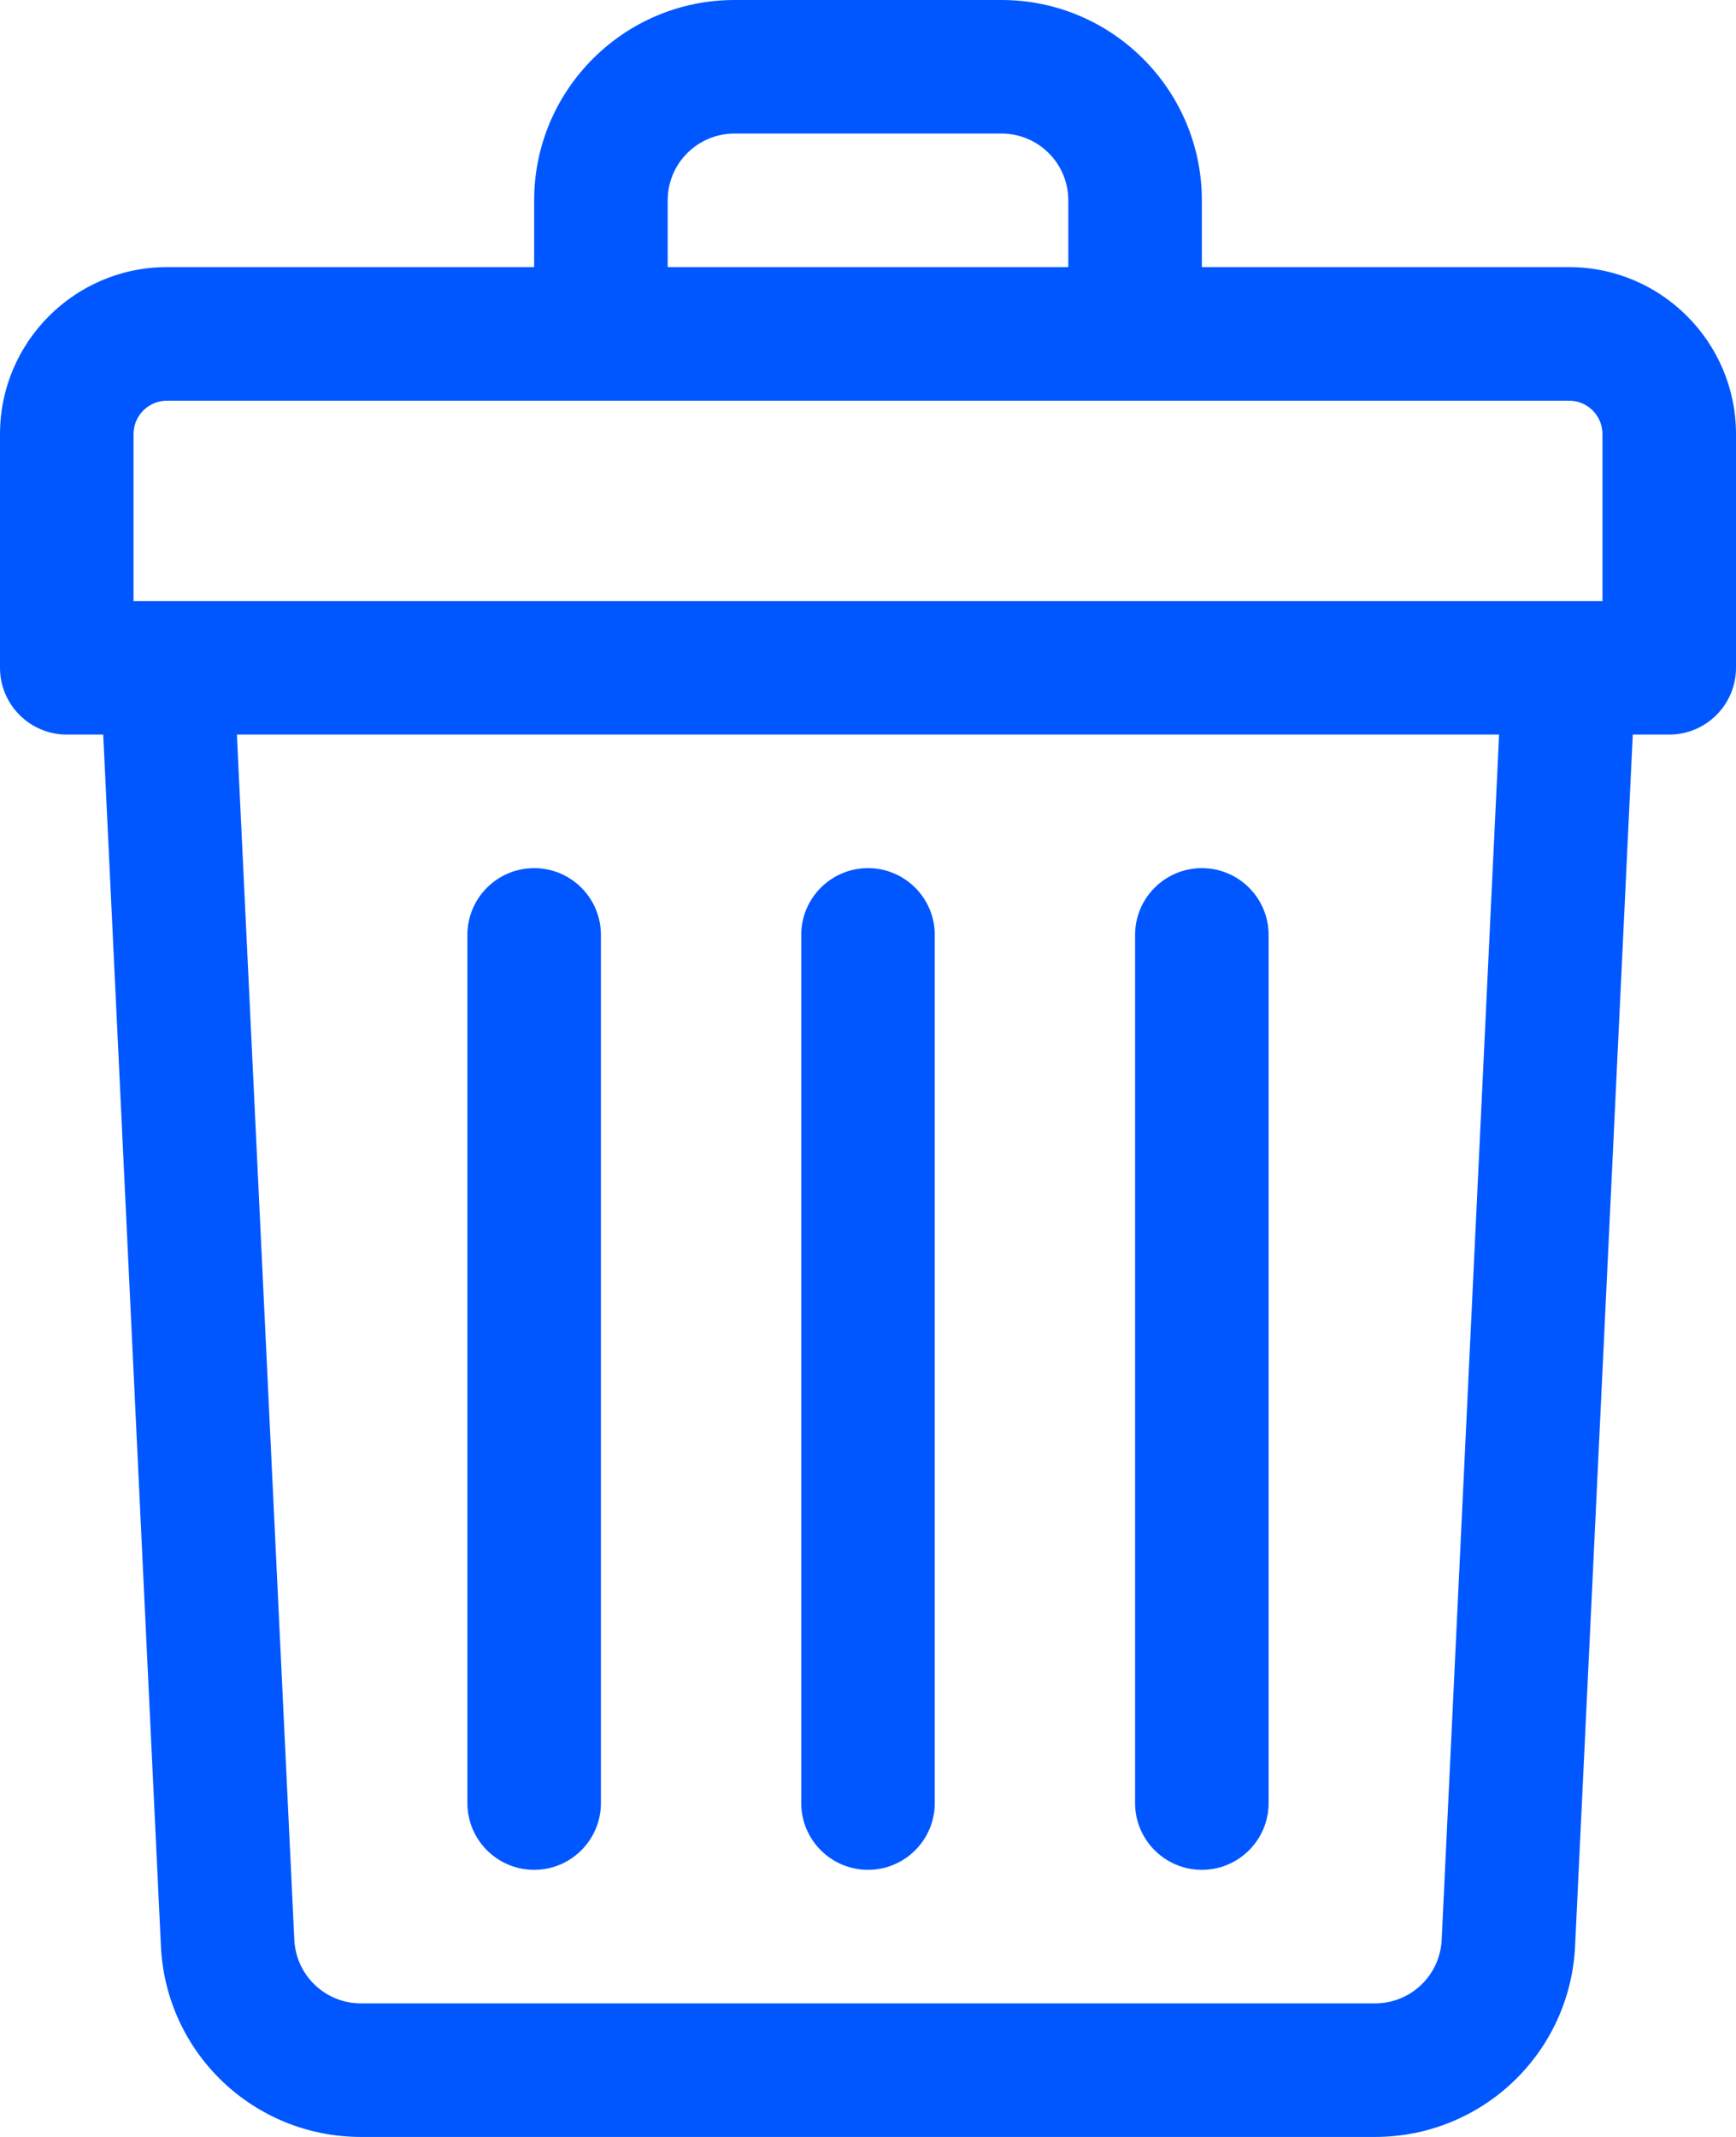 <svg width="13" height="16" viewBox="0 0 13 16" fill="none" xmlns="http://www.w3.org/2000/svg">
<path d="M11.75 2H9V1.5C9 0.673 8.327 0 7.5 0H5.5C4.673 0 4 0.673 4 1.5V2H1.25C0.561 2 0 2.561 0 3.25V5C0 5.276 0.224 5.5 0.5 5.5H0.773L1.205 14.571C1.243 15.373 1.901 16 2.704 16H10.296C11.098 16 11.757 15.373 11.795 14.571L12.227 5.5H12.5C12.776 5.5 13 5.276 13 5V3.25C13 2.561 12.439 2 11.75 2ZM5 1.5C5 1.224 5.224 1 5.5 1H7.5C7.776 1 8 1.224 8 1.5V2H5V1.5ZM1 3.25C1 3.112 1.112 3 1.25 3H11.75C11.888 3 12 3.112 12 3.25V4.5C11.846 4.5 1.639 4.5 1 4.5V3.25ZM10.796 14.524C10.783 14.791 10.564 15 10.296 15H2.704C2.436 15 2.217 14.791 2.204 14.524L1.774 5.5H11.226L10.796 14.524Z" fill="#0057FF"/>
<path d="M6.5 14C6.776 14 7 13.776 7 13.5V7C7 6.724 6.776 6.5 6.5 6.5C6.224 6.5 6 6.724 6 7V13.5C6 13.776 6.224 14 6.5 14Z" fill="#0057FF"/>
<path d="M9 14C9.276 14 9.5 13.776 9.5 13.5V7C9.5 6.724 9.276 6.5 9 6.5C8.724 6.5 8.5 6.724 8.5 7V13.5C8.5 13.776 8.724 14 9 14Z" fill="#0057FF"/>
<path d="M4 14C4.276 14 4.5 13.776 4.5 13.5V7C4.5 6.724 4.276 6.5 4 6.5C3.724 6.5 3.5 6.724 3.5 7V13.5C3.5 13.776 3.724 14 4 14Z" fill="#0057FF"/>
</svg>
